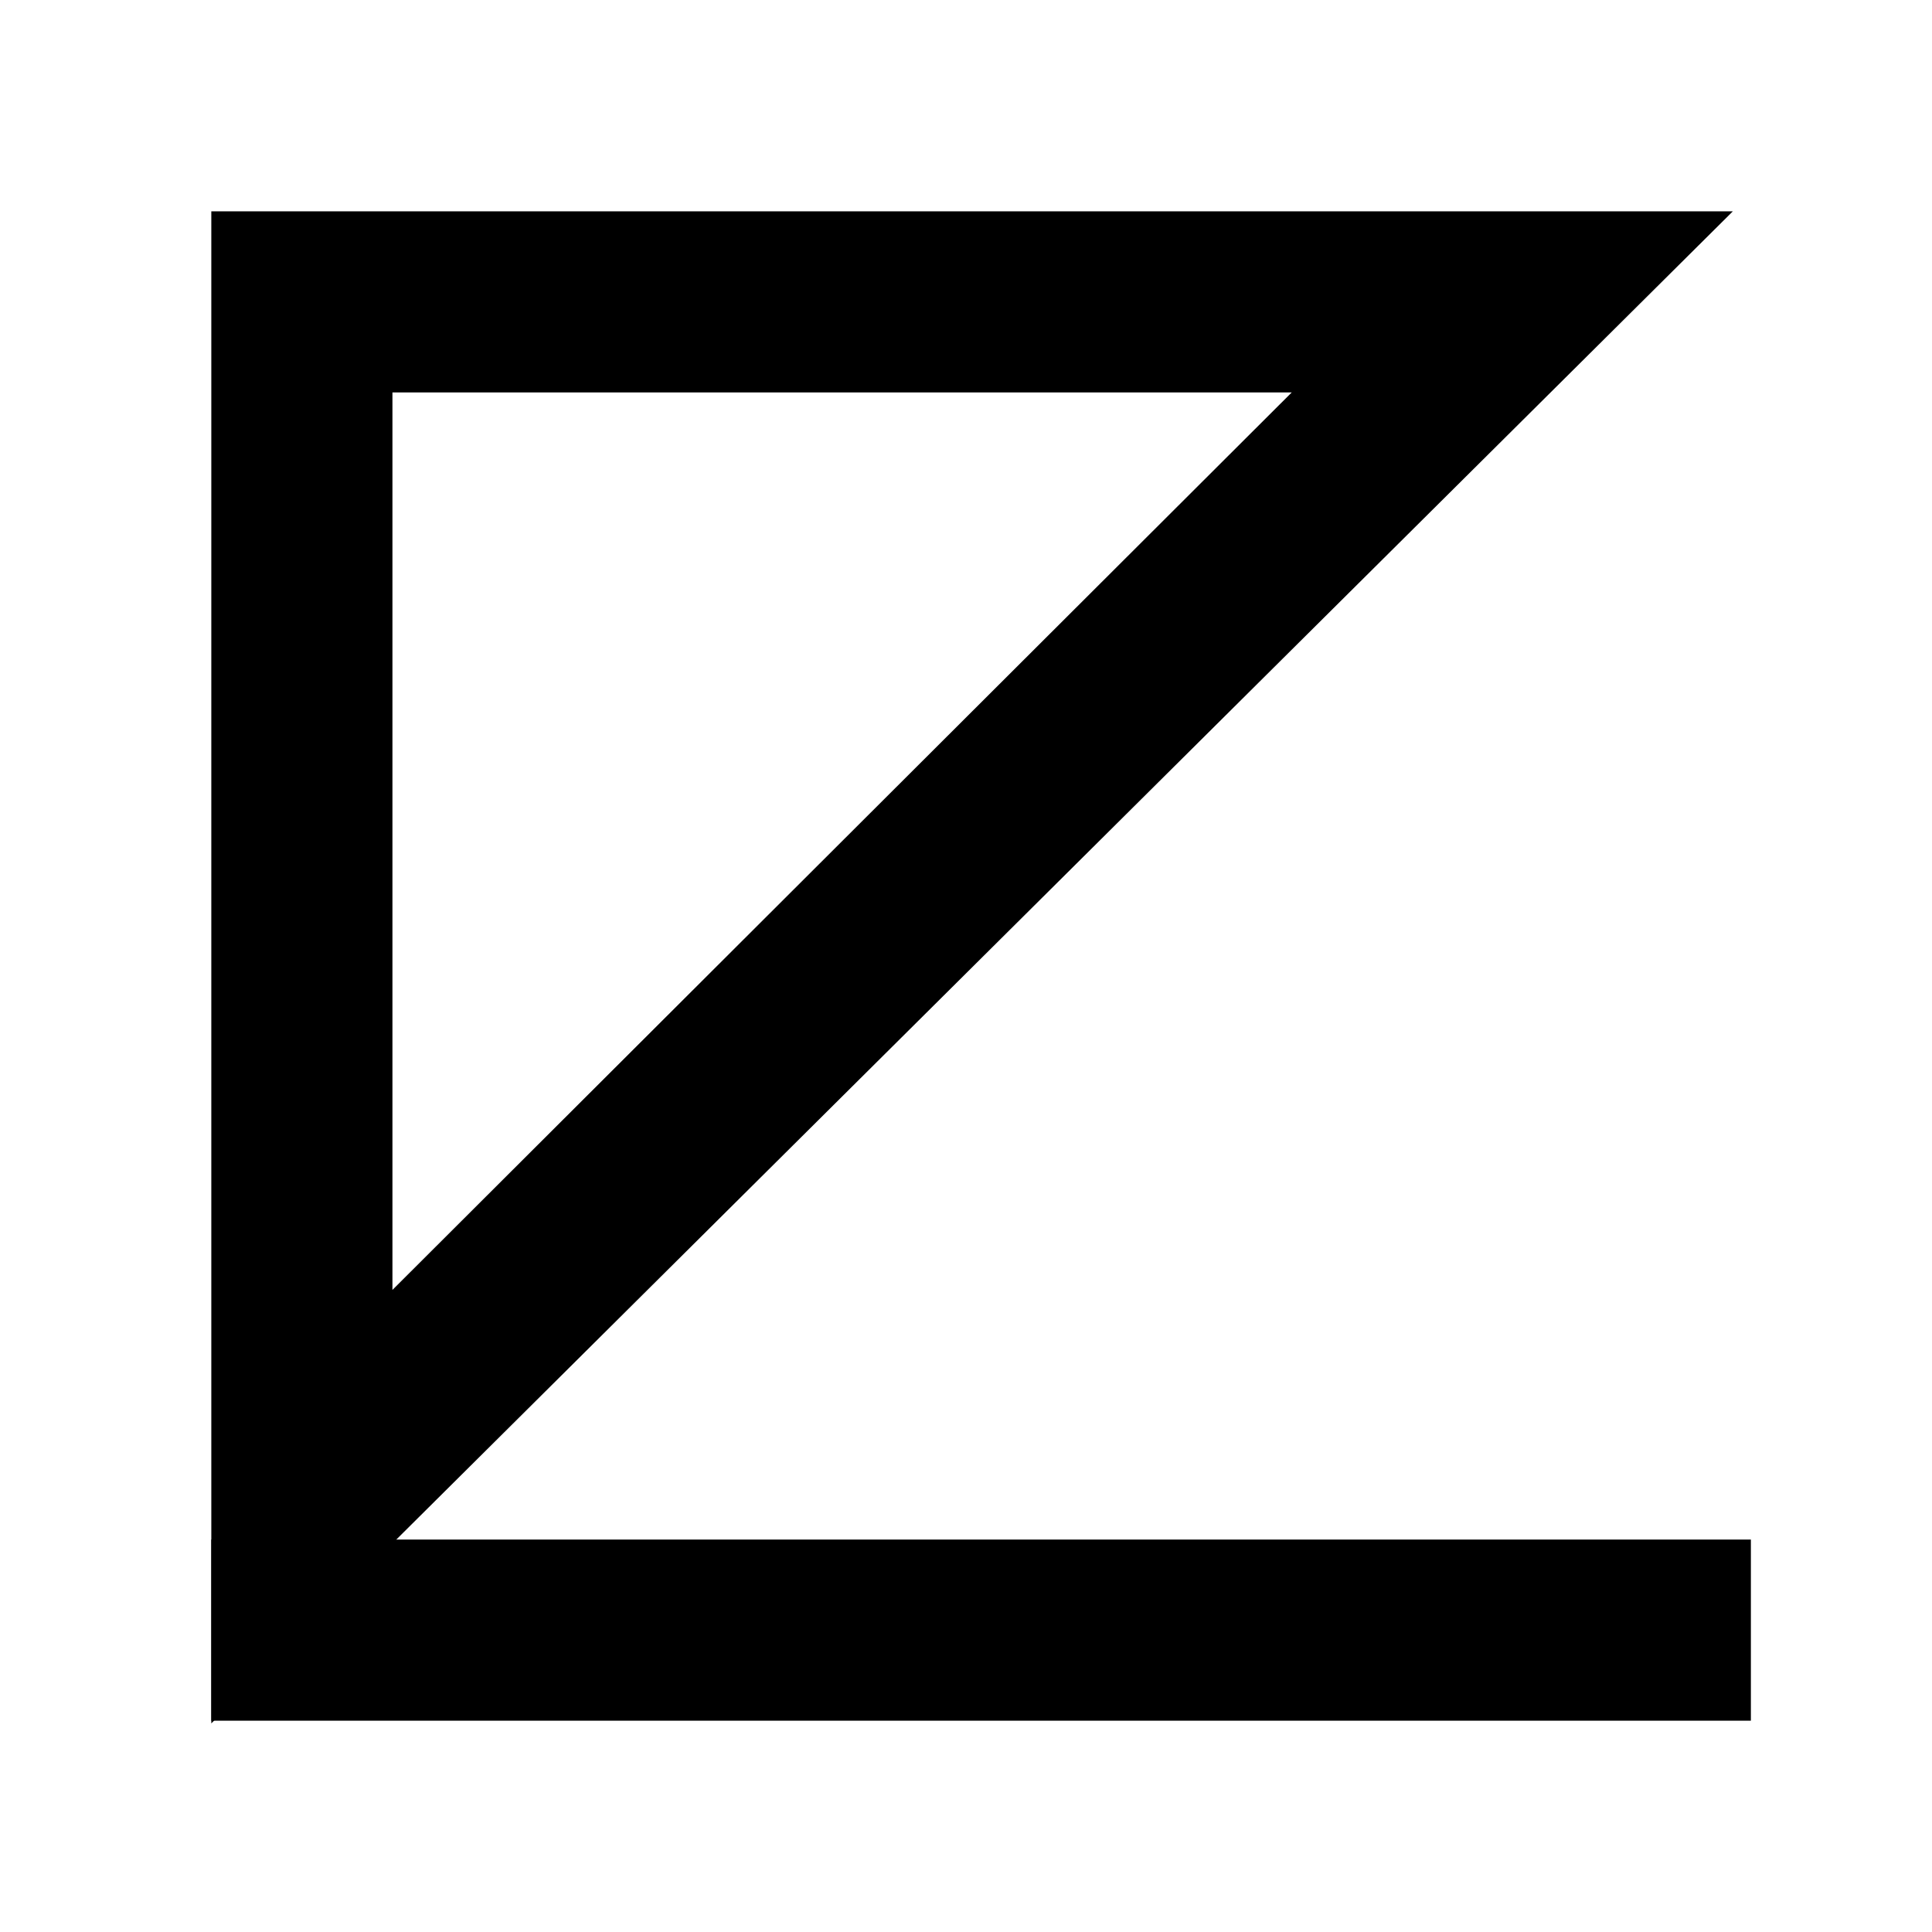 <?xml version="1.0" encoding="utf-8"?>
<!-- Generator: Adobe Illustrator 17.0.0, SVG Export Plug-In . SVG Version: 6.00 Build 0)  -->
<!DOCTYPE svg PUBLIC "-//W3C//DTD SVG 1.1//EN" "http://www.w3.org/Graphics/SVG/1.1/DTD/svg11.dtd">
<svg version="1.1" id="Calque_1" xmlns="http://www.w3.org/2000/svg" xmlns:xlink="http://www.w3.org/1999/xlink" x="0px" y="0px"
	 width="64px" height="64px" viewBox="0 0 64 64" enable-background="new 0 0 64 64" xml:space="preserve">
<g>
	<polygon fill="none" points="10,49.91 10,10 50.097,10 	"/>
	<path d="M7,57.09V7h50.403L7,57.09z M13,13v29.73L42.79,13H13z"/>
</g>
<g>
	<line fill="#FFFFFF" x1="58" y1="54" x2="7" y2="54"/>
	<rect x="7" y="51" width="51" height="6"/>
</g>
</svg>
